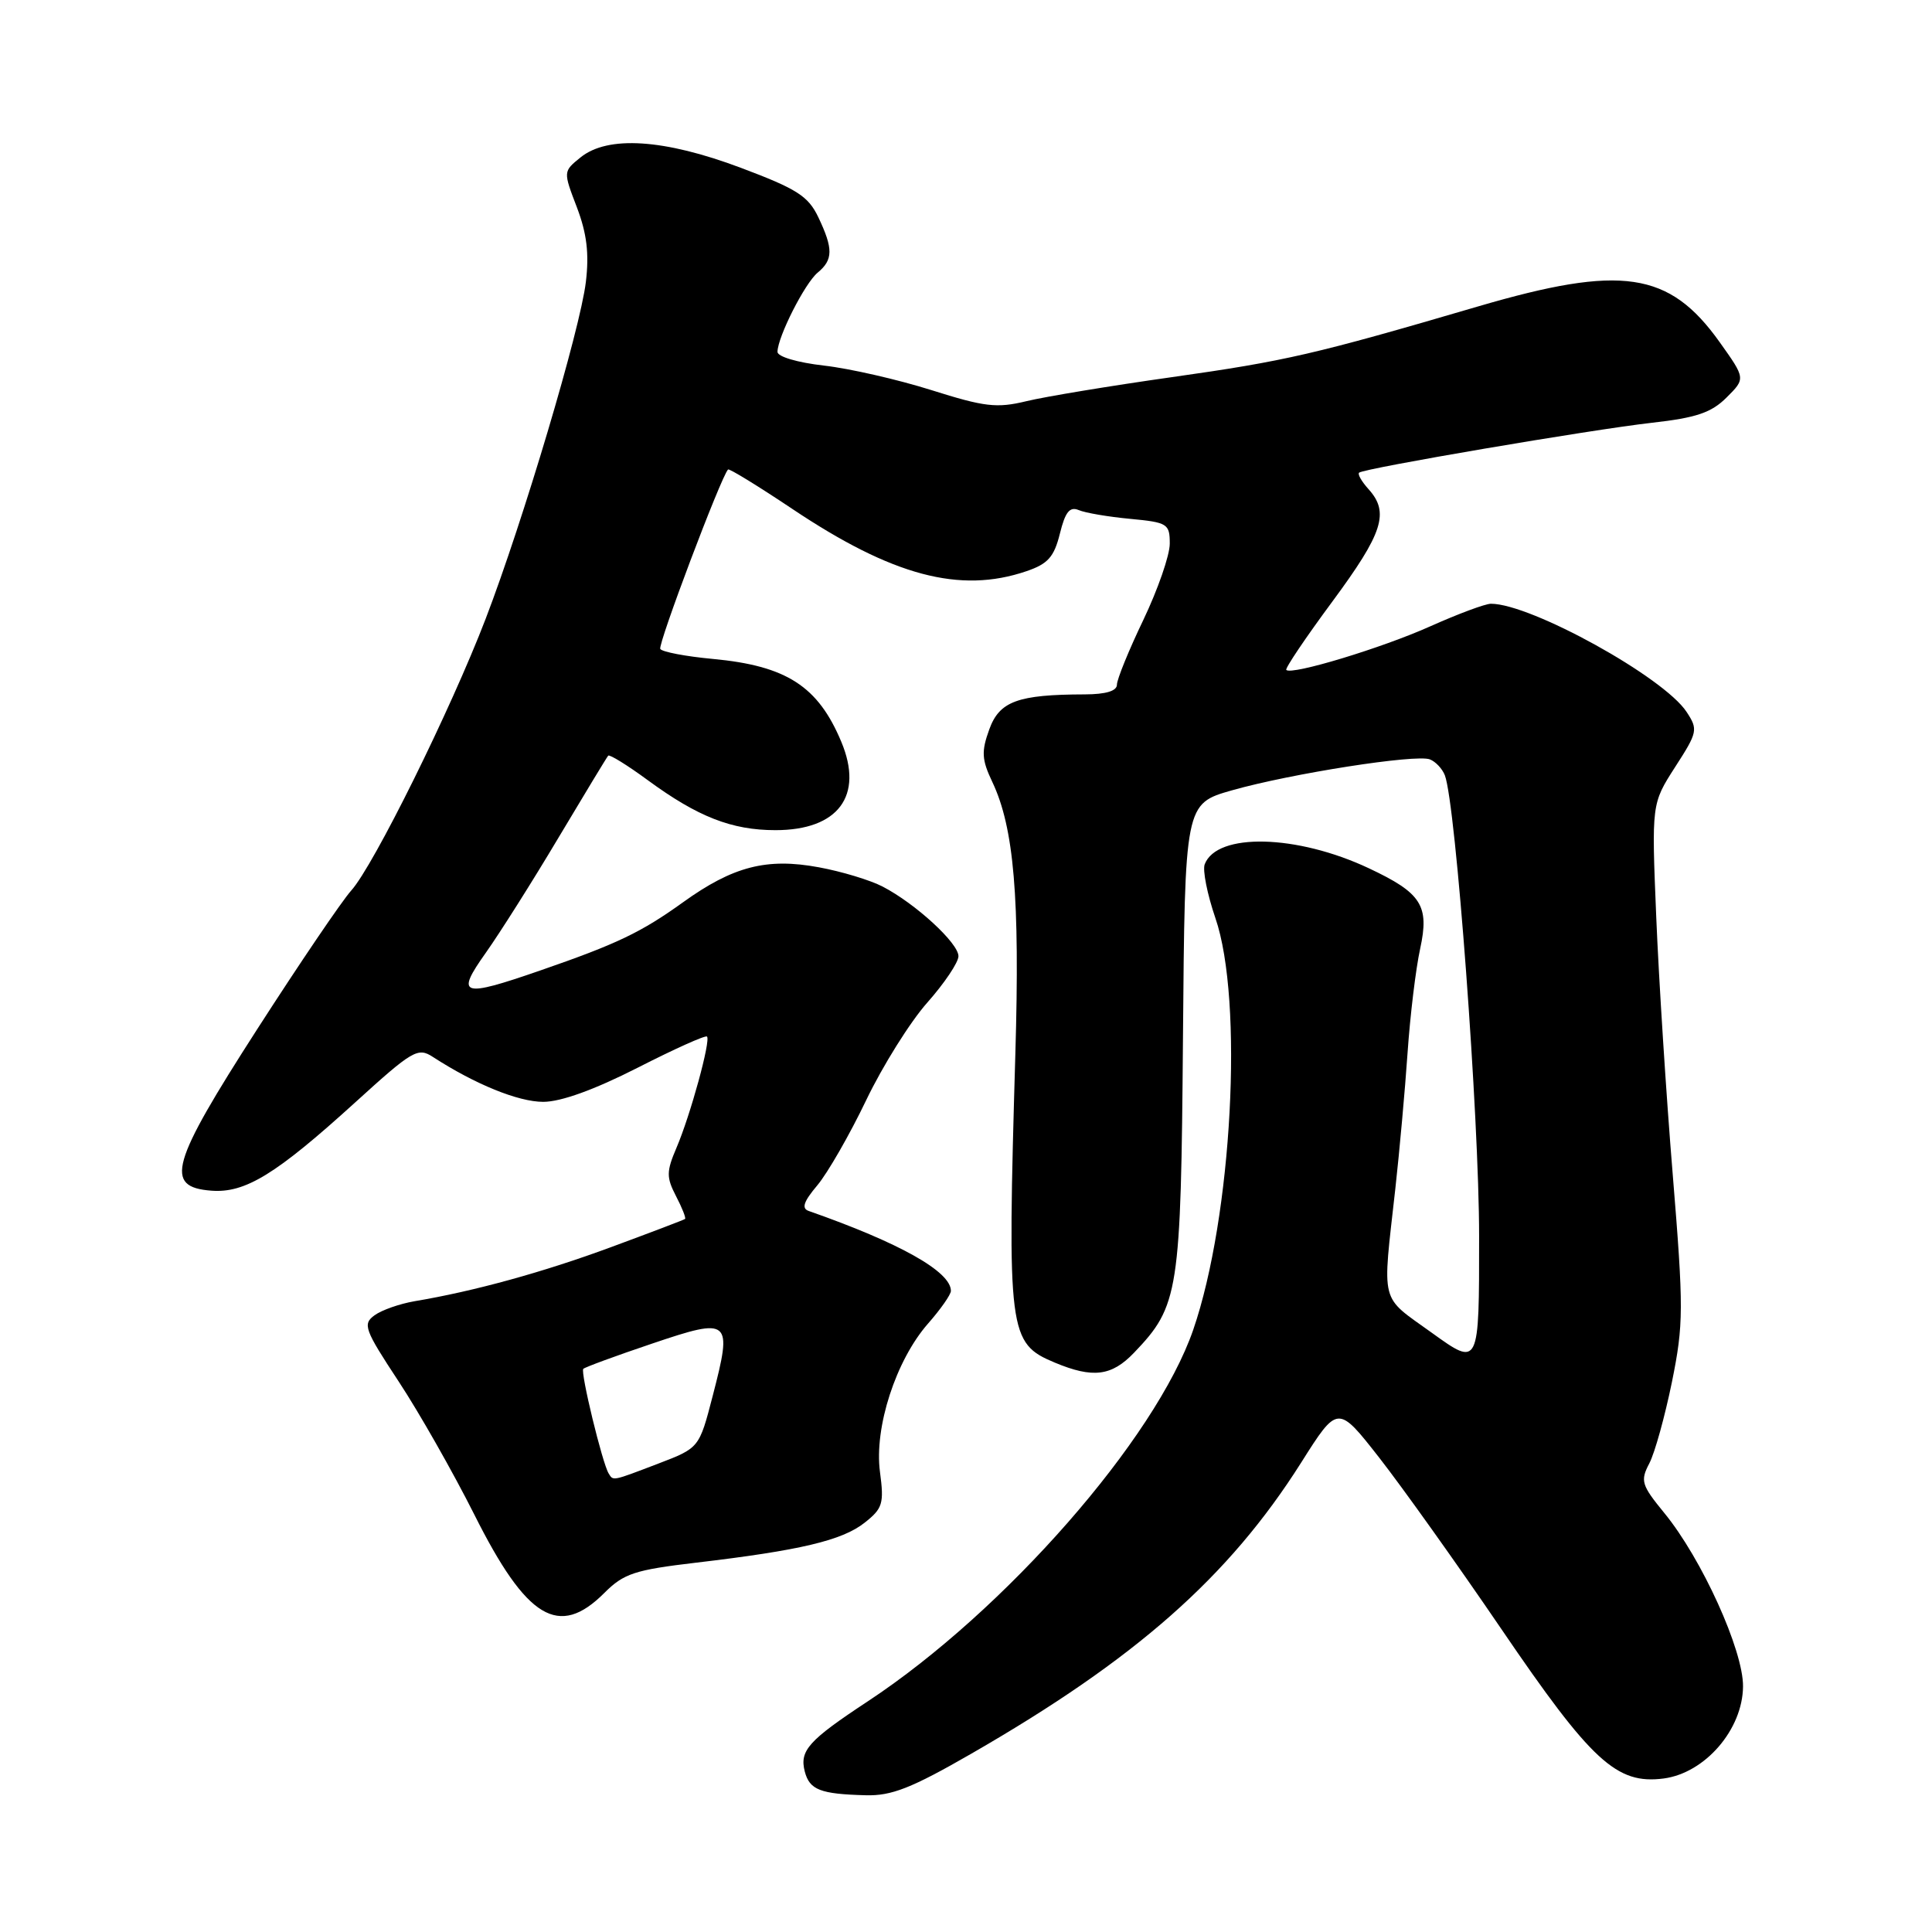 <?xml version="1.0" encoding="UTF-8" standalone="no"?>
<!DOCTYPE svg PUBLIC "-//W3C//DTD SVG 1.1//EN" "http://www.w3.org/Graphics/SVG/1.1/DTD/svg11.dtd" >
<svg xmlns="http://www.w3.org/2000/svg" xmlns:xlink="http://www.w3.org/1999/xlink" version="1.1" viewBox="0 0 256 256">
 <g >
 <path fill="currentColor"
d=" M 128.71 232.37 C 150.48 219.84 162.82 208.96 172.40 193.82 C 177.26 186.13 177.26 186.13 182.77 193.17 C 185.80 197.05 193.07 207.24 198.92 215.83 C 210.88 233.41 214.21 236.47 220.44 235.66 C 225.93 234.94 230.91 229.17 230.96 223.47 C 231.01 218.69 225.49 206.53 220.53 200.48 C 217.49 196.77 217.33 196.22 218.54 193.91 C 219.27 192.52 220.61 187.67 221.54 183.12 C 223.09 175.46 223.10 173.43 221.65 155.68 C 220.78 145.13 219.80 129.75 219.46 121.50 C 218.84 106.50 218.84 106.50 221.96 101.64 C 224.95 97.01 225.02 96.67 223.48 94.33 C 220.47 89.73 202.86 80.00 197.56 80.00 C 196.80 80.00 193.19 81.35 189.52 82.99 C 183.13 85.86 171.15 89.49 170.44 88.77 C 170.25 88.58 173.00 84.50 176.55 79.70 C 183.26 70.62 184.13 67.91 181.34 64.82 C 180.43 63.81 179.86 62.83 180.09 62.63 C 180.75 62.05 210.82 56.93 218.88 56.02 C 224.77 55.36 226.77 54.68 228.78 52.67 C 231.30 50.16 231.30 50.16 227.86 45.33 C 221.18 35.96 214.87 35.03 195.83 40.61 C 174.18 46.96 170.41 47.83 155.31 49.97 C 147.16 51.12 138.47 52.56 136.00 53.16 C 132.07 54.11 130.47 53.92 123.41 51.69 C 118.97 50.29 112.55 48.82 109.16 48.44 C 105.67 48.04 103.01 47.26 103.02 46.62 C 103.06 44.60 106.65 37.53 108.34 36.13 C 110.41 34.42 110.42 32.96 108.43 28.78 C 107.09 25.98 105.60 25.03 98.18 22.24 C 87.99 18.41 80.54 17.93 76.92 20.86 C 74.62 22.72 74.62 22.72 76.44 27.47 C 77.76 30.94 78.08 33.61 77.63 37.36 C 76.88 43.65 69.31 69.07 64.35 82.00 C 59.73 94.04 49.50 114.72 46.54 118.00 C 45.30 119.38 39.70 127.64 34.09 136.36 C 22.59 154.24 21.72 157.29 28.00 157.77 C 32.48 158.12 36.56 155.62 47.06 146.08 C 54.67 139.16 55.37 138.75 57.36 140.05 C 62.95 143.67 68.67 146.00 71.98 146.00 C 74.33 146.00 78.77 144.39 84.47 141.49 C 89.33 139.01 93.48 137.14 93.68 137.35 C 94.20 137.86 91.48 147.78 89.64 152.08 C 88.29 155.24 88.29 156.00 89.57 158.48 C 90.38 160.03 90.92 161.40 90.77 161.52 C 90.62 161.64 86.22 163.31 81.00 165.24 C 71.97 168.58 62.80 171.10 54.92 172.42 C 52.96 172.76 50.57 173.59 49.62 174.29 C 48.03 175.45 48.29 176.17 52.81 183.03 C 55.52 187.14 60.03 195.08 62.84 200.67 C 69.79 214.54 74.05 217.11 80.08 211.07 C 82.66 208.49 84.11 208.02 92.25 207.06 C 106.01 205.44 111.58 204.12 114.55 201.78 C 116.96 199.88 117.16 199.25 116.60 195.03 C 115.82 189.14 118.71 180.23 122.98 175.37 C 124.64 173.48 126.00 171.54 126.00 171.05 C 126.00 168.49 119.23 164.69 107.16 160.46 C 106.18 160.12 106.47 159.23 108.30 157.06 C 109.66 155.44 112.57 150.38 114.76 145.81 C 116.95 141.24 120.60 135.41 122.87 132.85 C 125.14 130.29 127.00 127.52 127.00 126.70 C 127.00 124.96 121.30 119.73 116.96 117.48 C 115.31 116.62 111.50 115.47 108.50 114.92 C 101.60 113.64 97.13 114.79 90.50 119.56 C 84.95 123.55 81.75 125.08 71.57 128.60 C 61.12 132.22 60.32 131.96 64.37 126.25 C 66.22 123.64 70.56 116.78 74.00 111.00 C 77.45 105.22 80.41 100.33 80.59 100.13 C 80.76 99.93 83.13 101.39 85.85 103.39 C 92.45 108.23 96.96 110.00 102.75 110.00 C 111.07 110.00 114.47 105.45 111.48 98.30 C 108.40 90.92 104.21 88.22 94.44 87.31 C 90.86 86.98 87.74 86.38 87.49 85.99 C 87.14 85.41 95.52 63.21 96.47 62.21 C 96.62 62.05 100.45 64.40 104.98 67.43 C 118.25 76.31 127.20 78.69 136.00 75.69 C 138.86 74.72 139.67 73.80 140.44 70.71 C 141.15 67.83 141.74 67.09 142.94 67.59 C 143.80 67.96 146.86 68.48 149.75 68.75 C 154.71 69.22 155.00 69.40 155.00 72.04 C 155.00 73.58 153.42 78.12 151.50 82.14 C 149.57 86.16 148.00 90.02 148.00 90.72 C 148.00 91.56 146.53 92.00 143.75 92.01 C 134.85 92.03 132.43 92.92 131.08 96.66 C 130.02 99.59 130.08 100.65 131.49 103.62 C 134.36 109.67 135.15 118.94 134.54 139.64 C 133.46 176.68 133.62 177.98 139.76 180.55 C 144.81 182.66 147.29 182.35 150.26 179.25 C 156.21 173.03 156.48 171.34 156.75 137.50 C 157.00 106.50 157.00 106.50 163.25 104.72 C 171.08 102.50 187.61 99.91 189.46 100.62 C 190.22 100.91 191.12 101.87 191.45 102.73 C 192.90 106.51 195.99 148.00 195.99 163.81 C 196.00 181.12 196.00 181.12 189.75 176.62 C 182.76 171.58 183.15 173.13 184.89 157.50 C 185.44 152.55 186.17 144.45 186.51 139.50 C 186.85 134.55 187.60 128.34 188.18 125.70 C 189.42 119.99 188.36 118.33 181.38 115.05 C 171.84 110.56 161.25 110.30 159.63 114.52 C 159.33 115.30 159.97 118.50 161.04 121.63 C 164.81 132.56 163.26 161.24 158.11 176.20 C 153.12 190.66 133.15 213.46 114.98 225.44 C 107.11 230.63 105.92 231.96 106.64 234.75 C 107.28 237.17 108.69 237.72 114.71 237.88 C 118.13 237.98 120.79 236.93 128.71 232.37 Z  M 80.65 195.24 C 79.81 193.88 76.88 181.79 77.29 181.38 C 77.51 181.16 81.61 179.65 86.39 178.04 C 96.79 174.52 97.08 174.78 94.44 184.95 C 92.65 191.86 92.65 191.86 87.24 193.93 C 81.06 196.29 81.27 196.25 80.65 195.24 Z "/>
</g>
</svg>